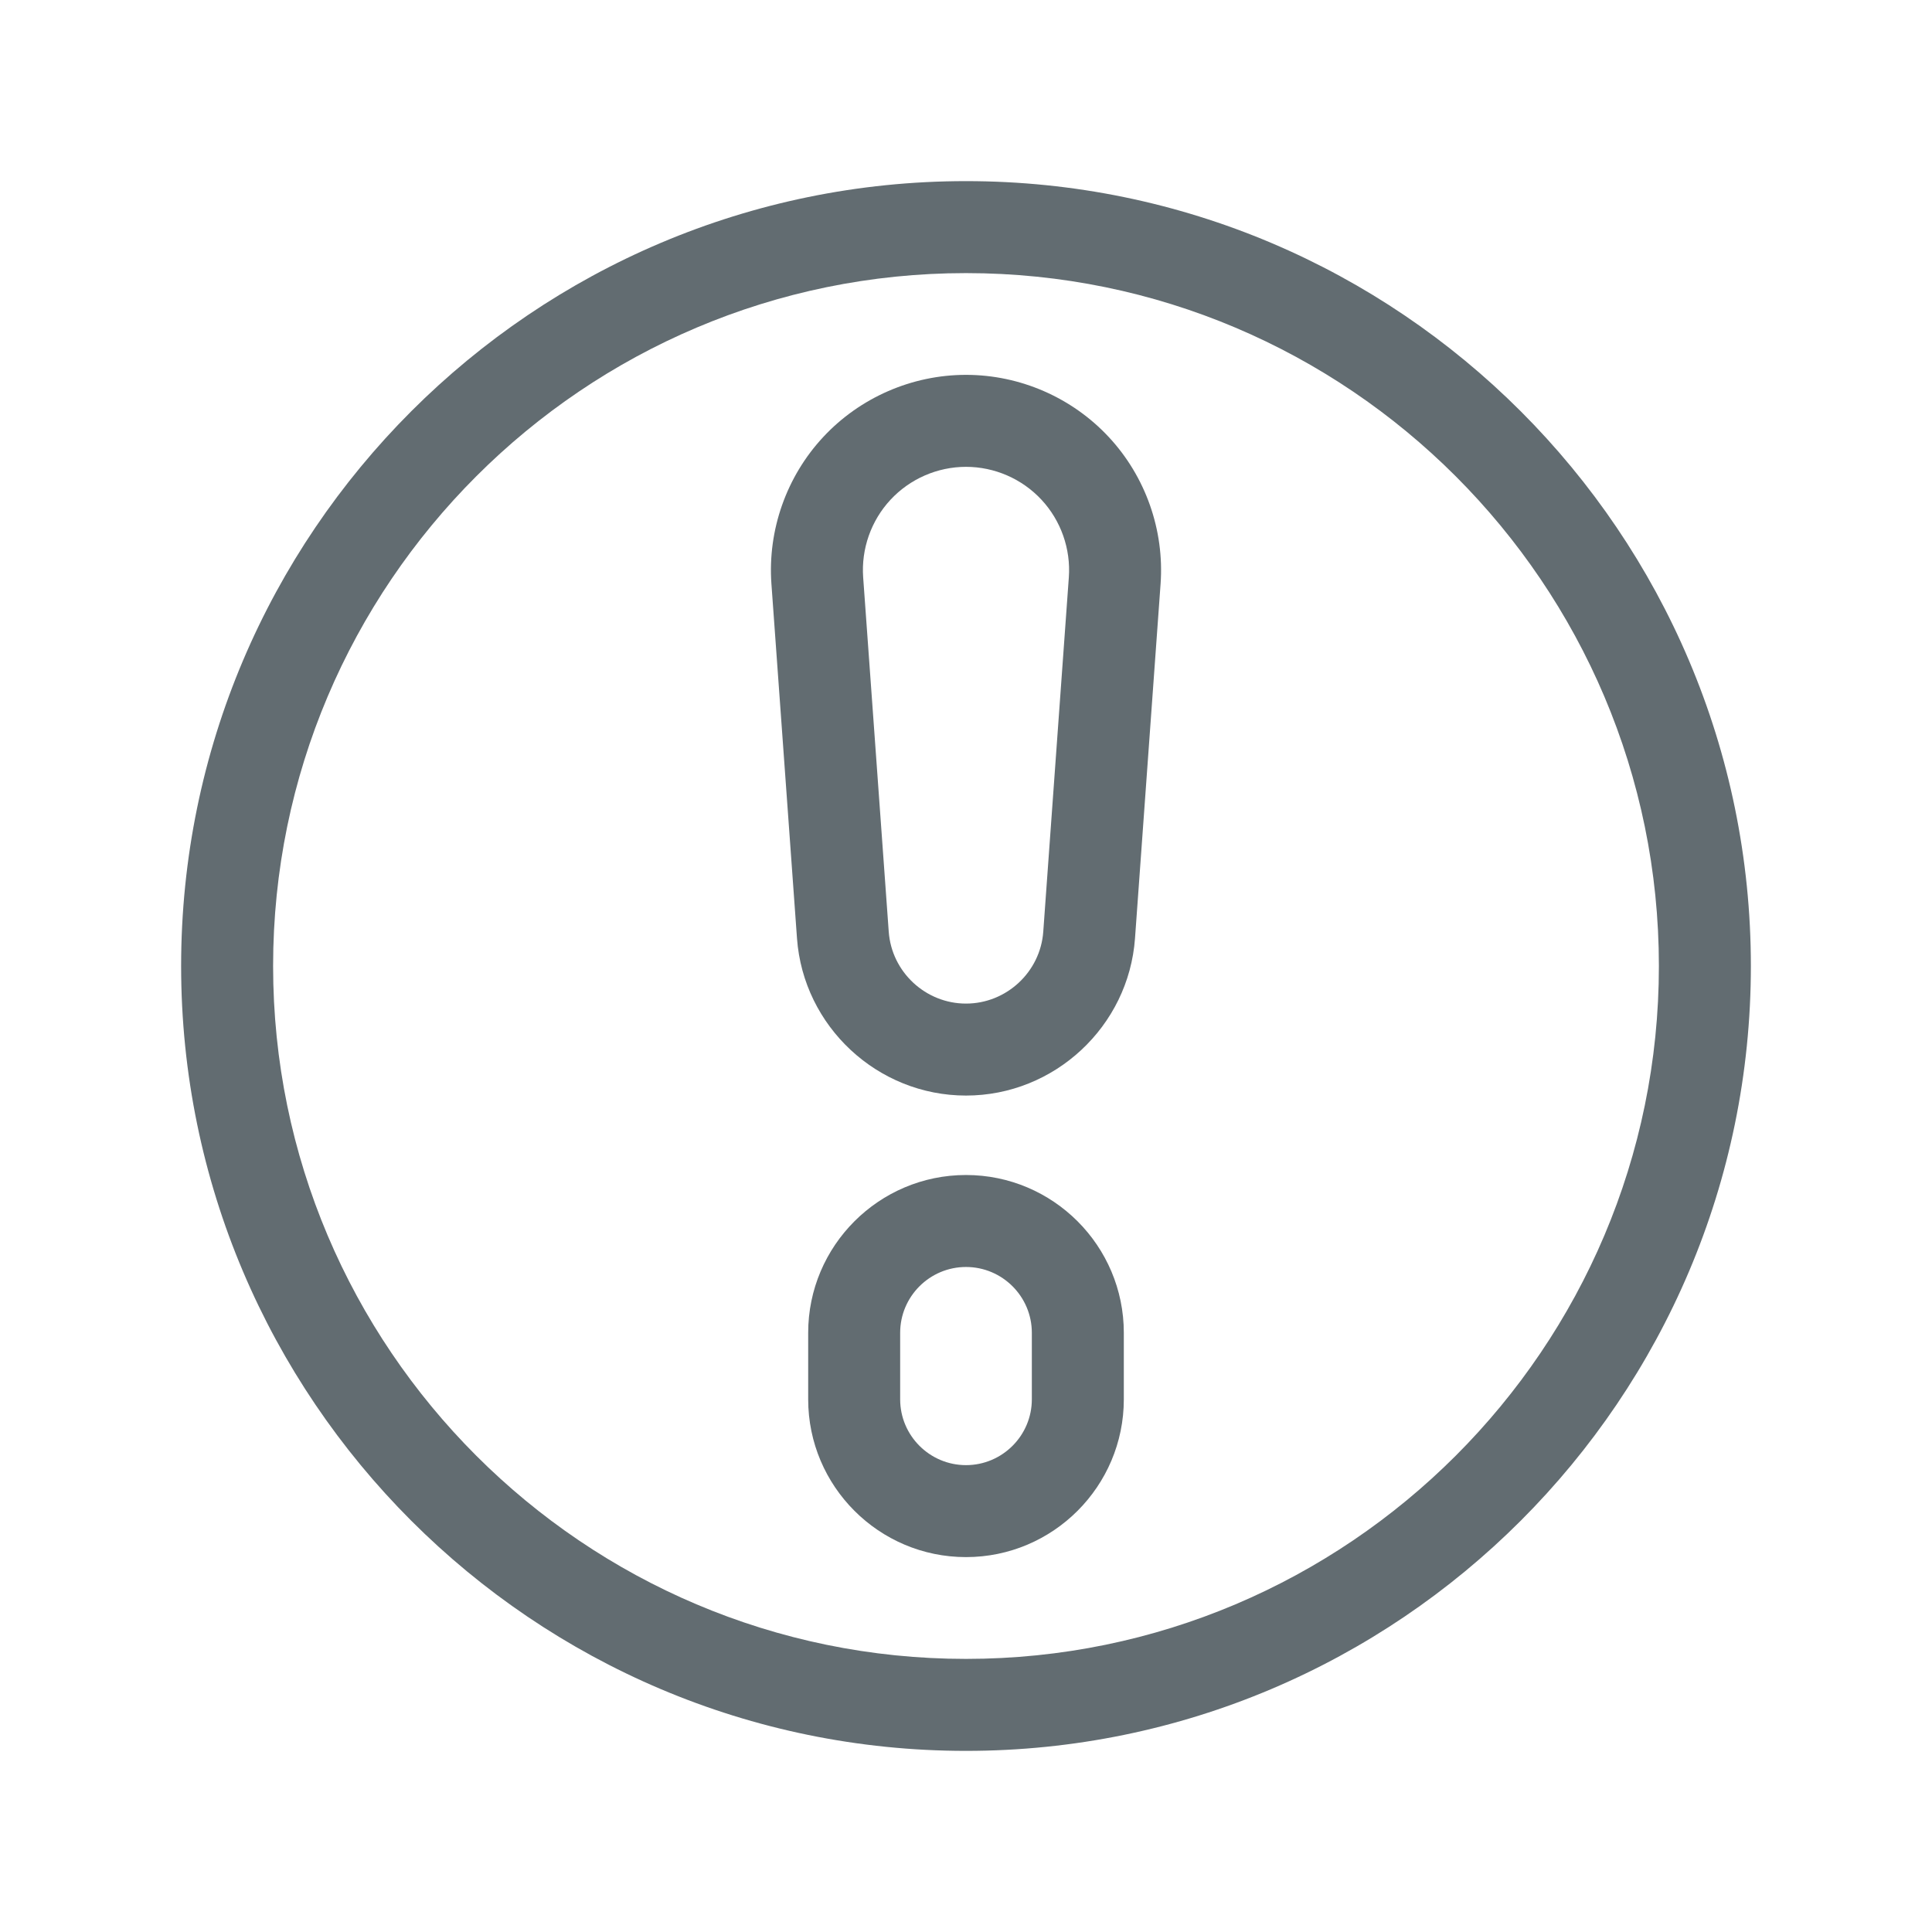 <svg width="128" height="128" viewBox="0 0 128 128" fill="none" xmlns="http://www.w3.org/2000/svg">
<path d="M64 109.906C38.687 109.906 18.094 89.313 18.094 64C18.094 38.687 38.687 18.094 64 18.094C89.313 18.094 109.906 38.687 109.906 64C109.906 89.313 89.313 109.906 64 109.906ZM64 12C35.327 12 12 35.327 12 64C12 92.673 35.327 116 64 116C92.673 116 116 92.673 116 64C116 35.327 92.673 12 64 12Z" fill="#626C71"/>
<path d="M70.813 38.252V38.252L69.119 61.727C68.927 64.398 66.678 66.49 64 66.49C61.322 66.49 59.073 64.398 58.881 61.727L57.187 38.252C57.051 36.366 57.712 34.491 59 33.108C60.288 31.723 62.11 30.929 64 30.929C65.89 30.929 67.713 31.723 69.001 33.109C70.288 34.491 70.949 36.366 70.813 38.252M64 24.835C60.423 24.835 56.974 26.338 54.539 28.956C52.102 31.574 50.852 35.121 51.109 38.69L52.803 62.166C53.224 68.008 58.142 72.584 64 72.584C69.857 72.584 74.776 68.008 75.197 62.166L76.891 38.69V38.691C77.148 35.122 75.898 31.574 73.462 28.958C71.026 26.338 67.577 24.835 64 24.835" fill="#626C71"/>
<path d="M68.362 92.708C68.362 95.112 66.405 97.069 64 97.069C61.595 97.069 59.638 95.112 59.638 92.708V88.302C59.638 85.897 61.595 83.941 64 83.941C66.406 83.941 68.362 85.897 68.362 88.302V92.708ZM64 77.847C58.235 77.847 53.544 82.537 53.544 88.302V92.708C53.544 98.472 58.235 103.162 64 103.162C69.766 103.162 74.456 98.472 74.456 92.708V88.302C74.456 82.537 69.765 77.847 64 77.847Z" fill="#626C71"/>
</svg>
